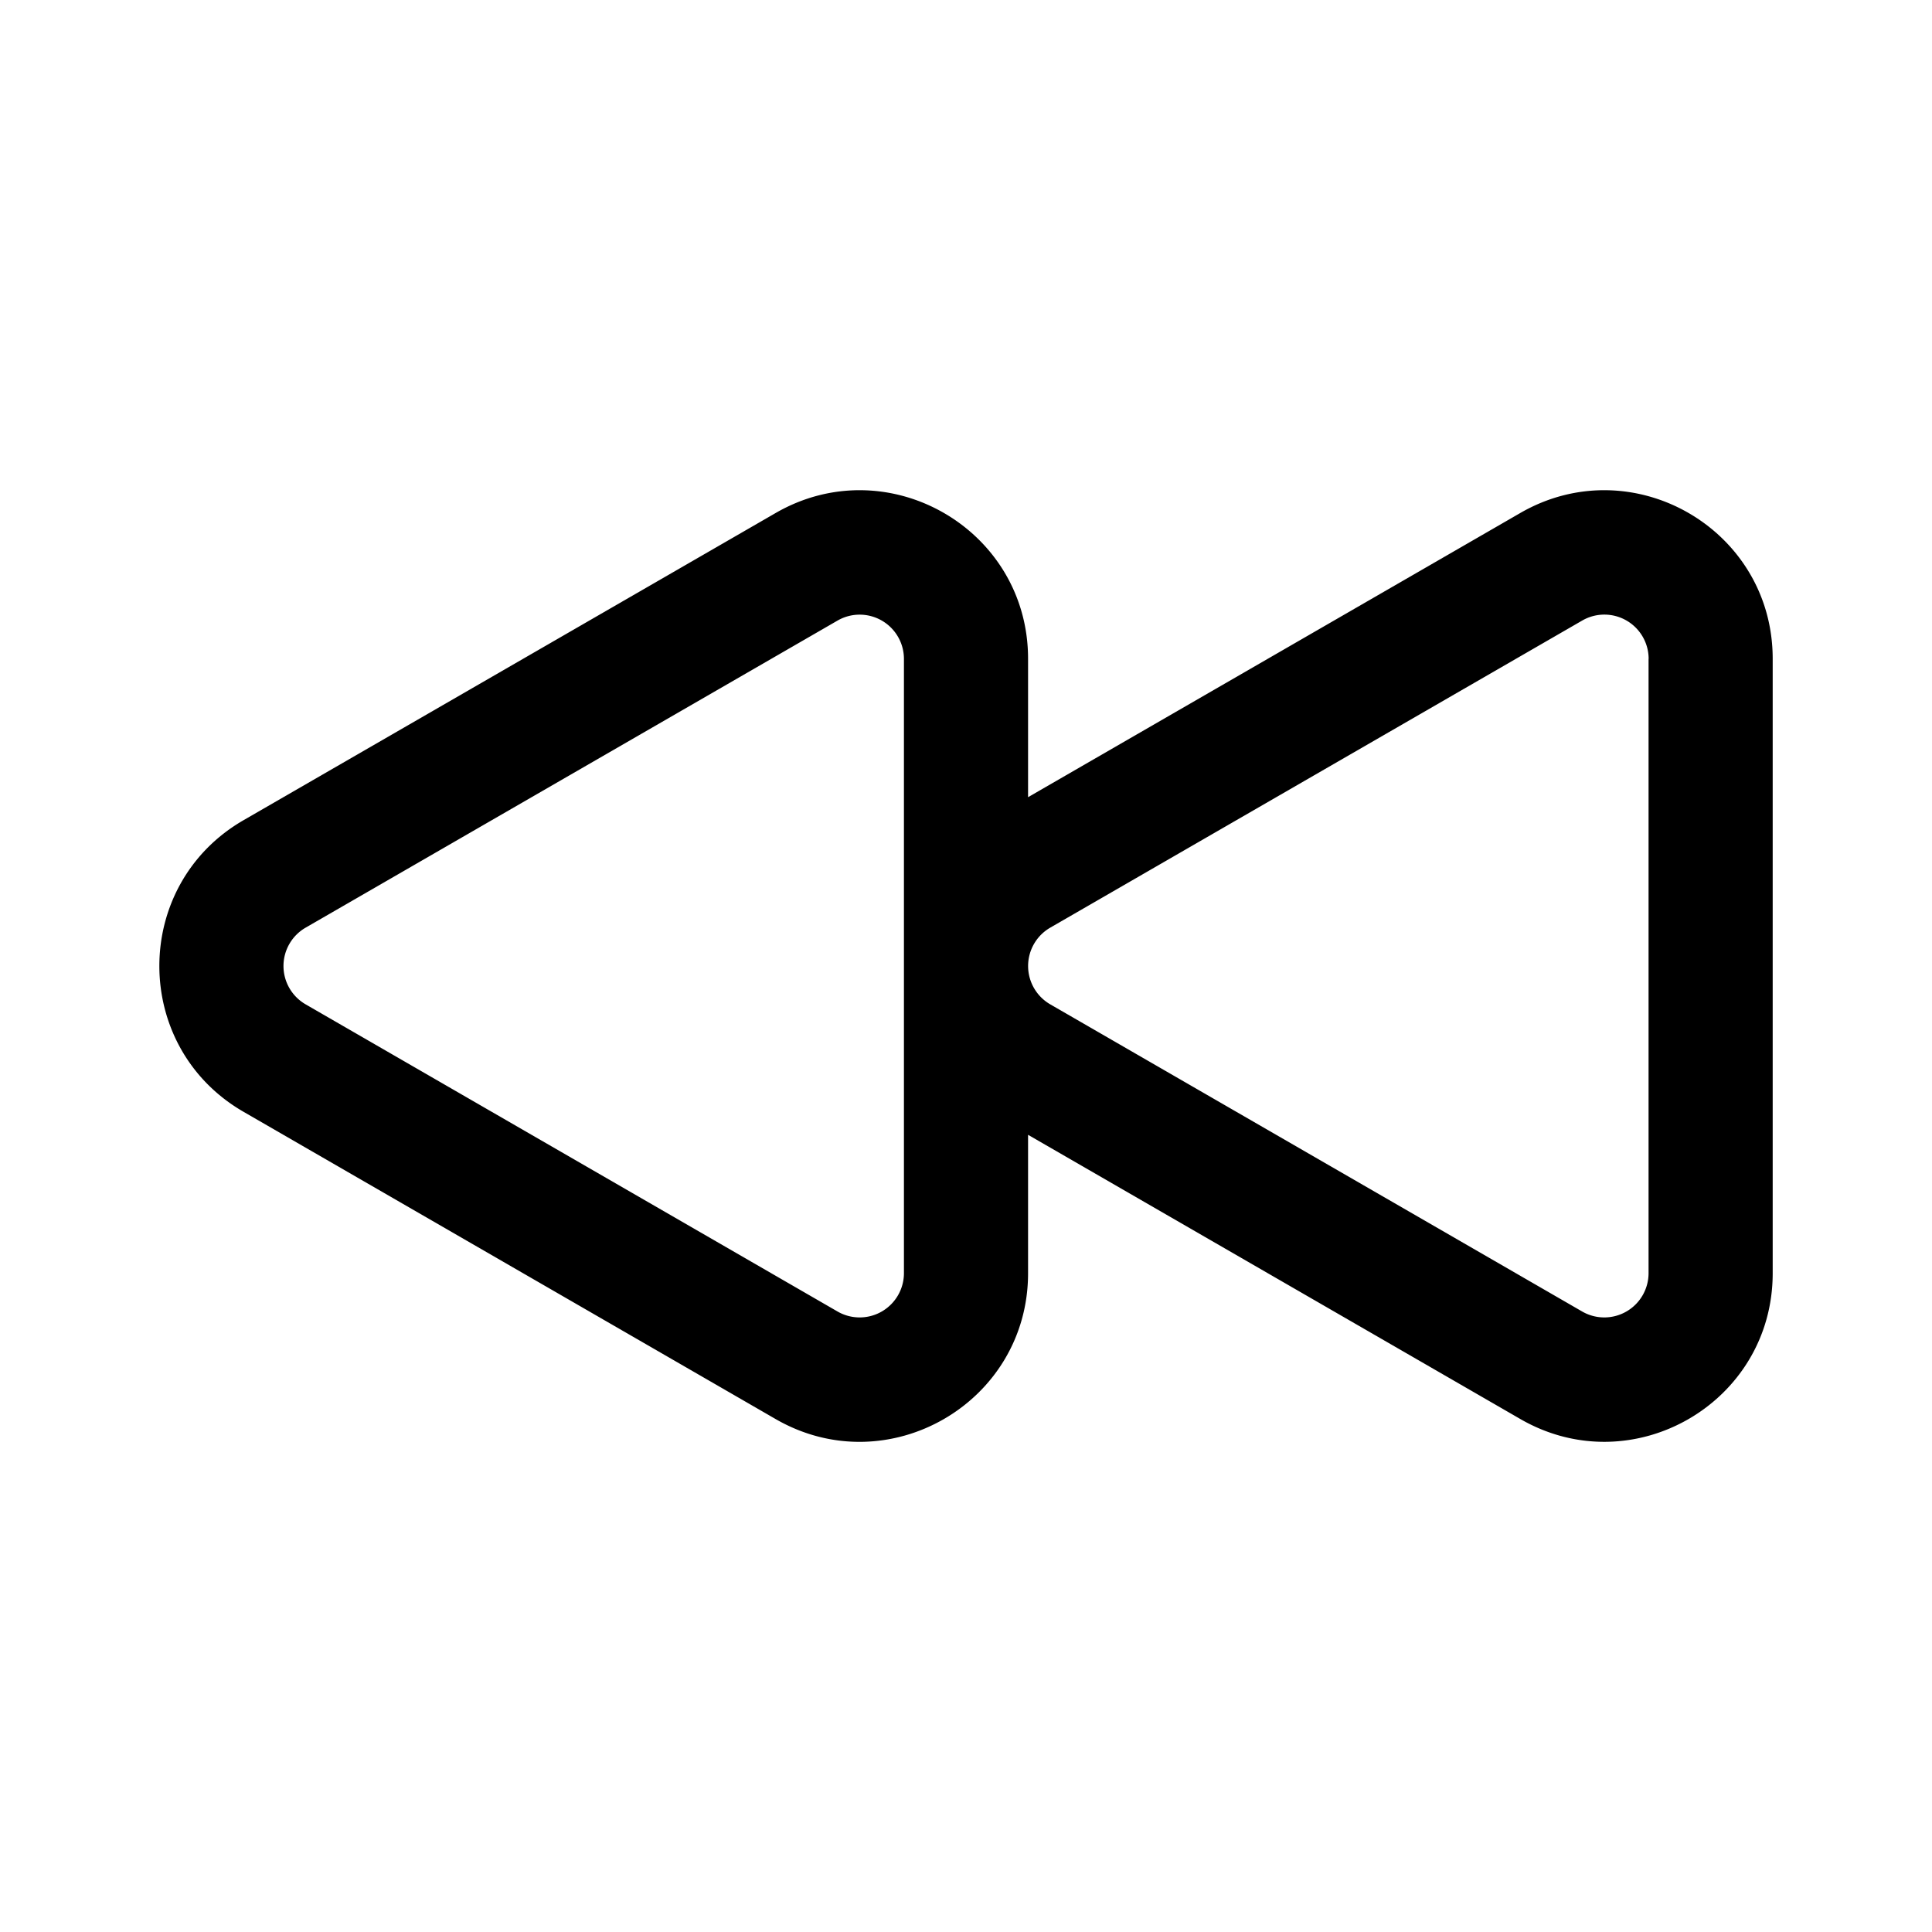 <svg xmlns="http://www.w3.org/2000/svg" width="24" height="24" fill="none" class="persona-icon" viewBox="0 0 24 24"><path fill="currentColor" fill-rule="evenodd" d="M12.771 9.903v-1.72c0-1.61-1.742-2.615-3.136-1.81l-6.61 3.816c-1.394.805-1.394 2.817 0 3.622l.385-.668-.385.668 6.61 3.817c1.394.805 3.136-.202 3.136-1.811v-1.72l6.114 3.53c1.394.806 3.136-.2 3.136-1.81V8.183c0-1.61-1.742-2.615-3.136-1.81zm-1.542-1.72v7.634a.55.55 0 0 1-.823.476l-6.61-3.817a.55.55 0 0 1 0-.952l6.61-3.816a.55.55 0 0 1 .823.475m9.25 0v7.634a.55.55 0 0 1-.823.476l-6.61-3.817a.55.55 0 0 1 0-.952l6.61-3.816a.55.55 0 0 1 .824.475" clip-rule="evenodd"/></svg>